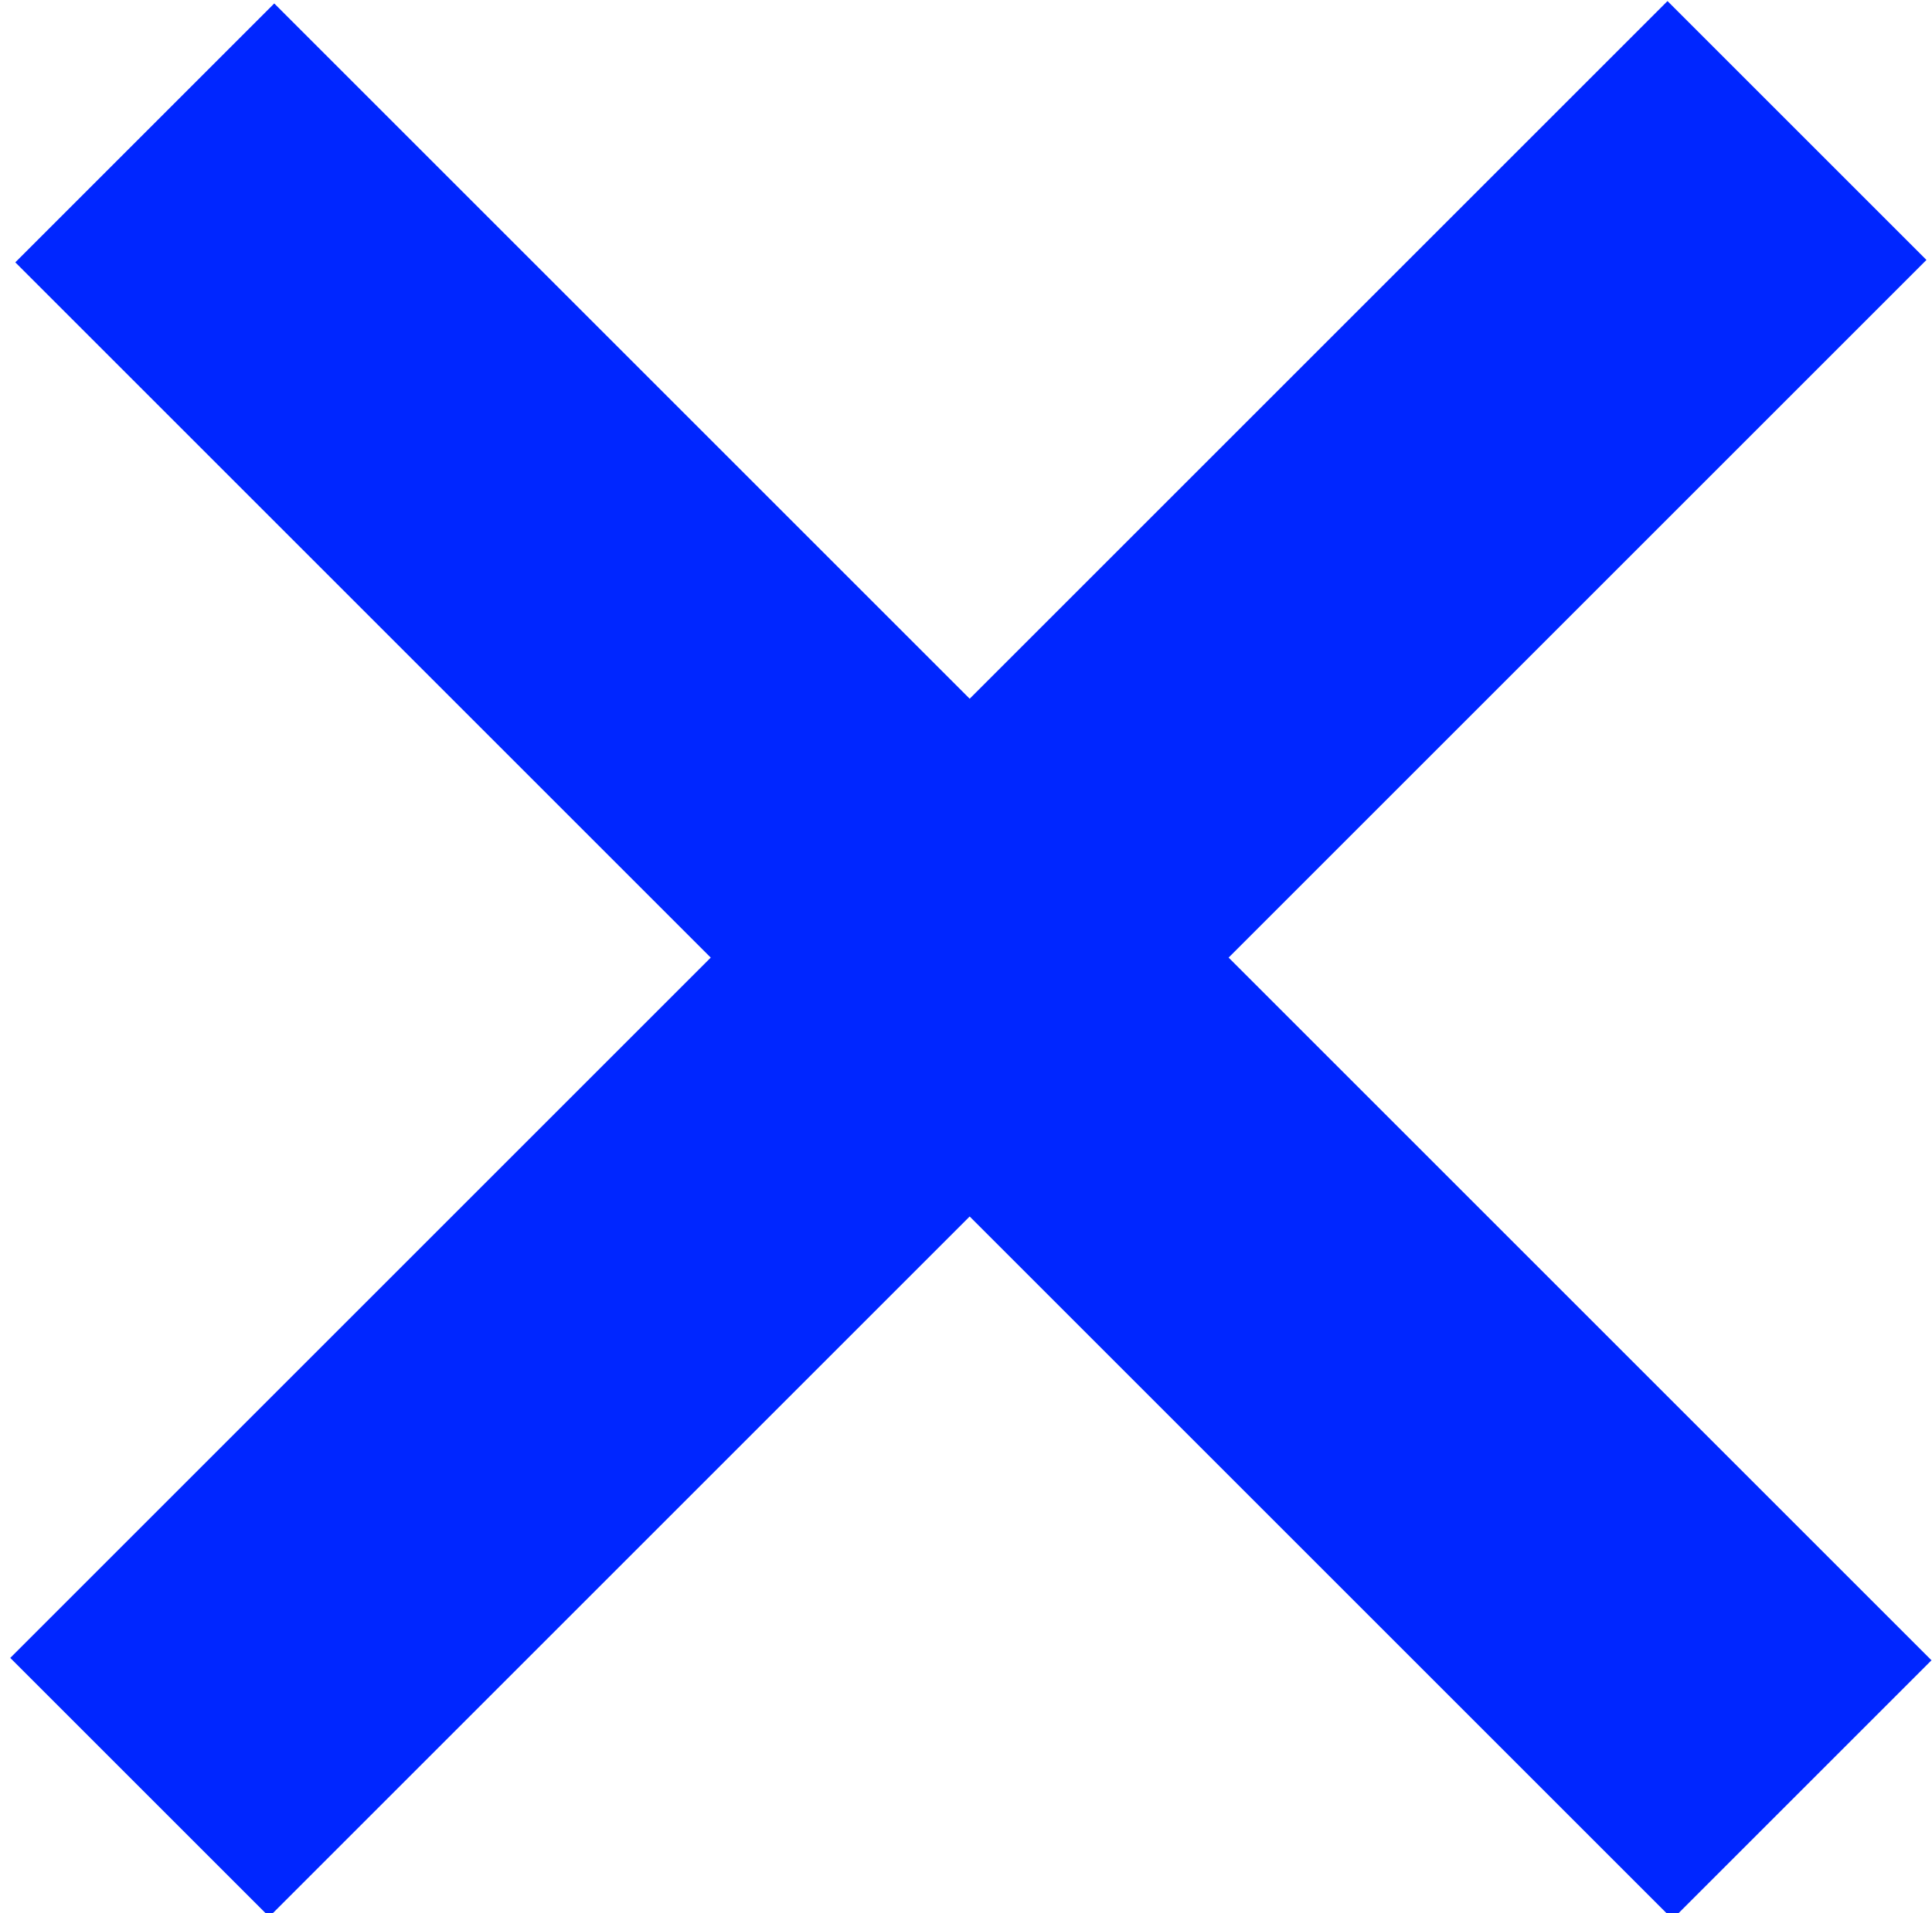 <?xml version="1.0" encoding="utf-8"?>
<!-- Generator: Adobe Illustrator 27.2.0, SVG Export Plug-In . SVG Version: 6.00 Build 0)  -->
<svg version="1.1" id="Layer_1" xmlns="http://www.w3.org/2000/svg" xmlns:xlink="http://www.w3.org/1999/xlink" x="0px" y="0px"
	 viewBox="0 0 21.1 20.9" style="enable-background:new 0 0 21.1 20.9;" xml:space="preserve">
<style type="text/css">
	.st0{fill:#0026FF;}
</style>
<rect x="8.6" y="-2.3" transform="matrix(0.707 -0.707 0.707 0.707 -4.287 10.572)" class="st0" width="4" height="25.6"/>
<rect x="-2.2" y="8.5" transform="matrix(0.707 -0.707 0.707 0.707 -4.342 10.546)" class="st0" width="25.6" height="4"/>
</svg>
